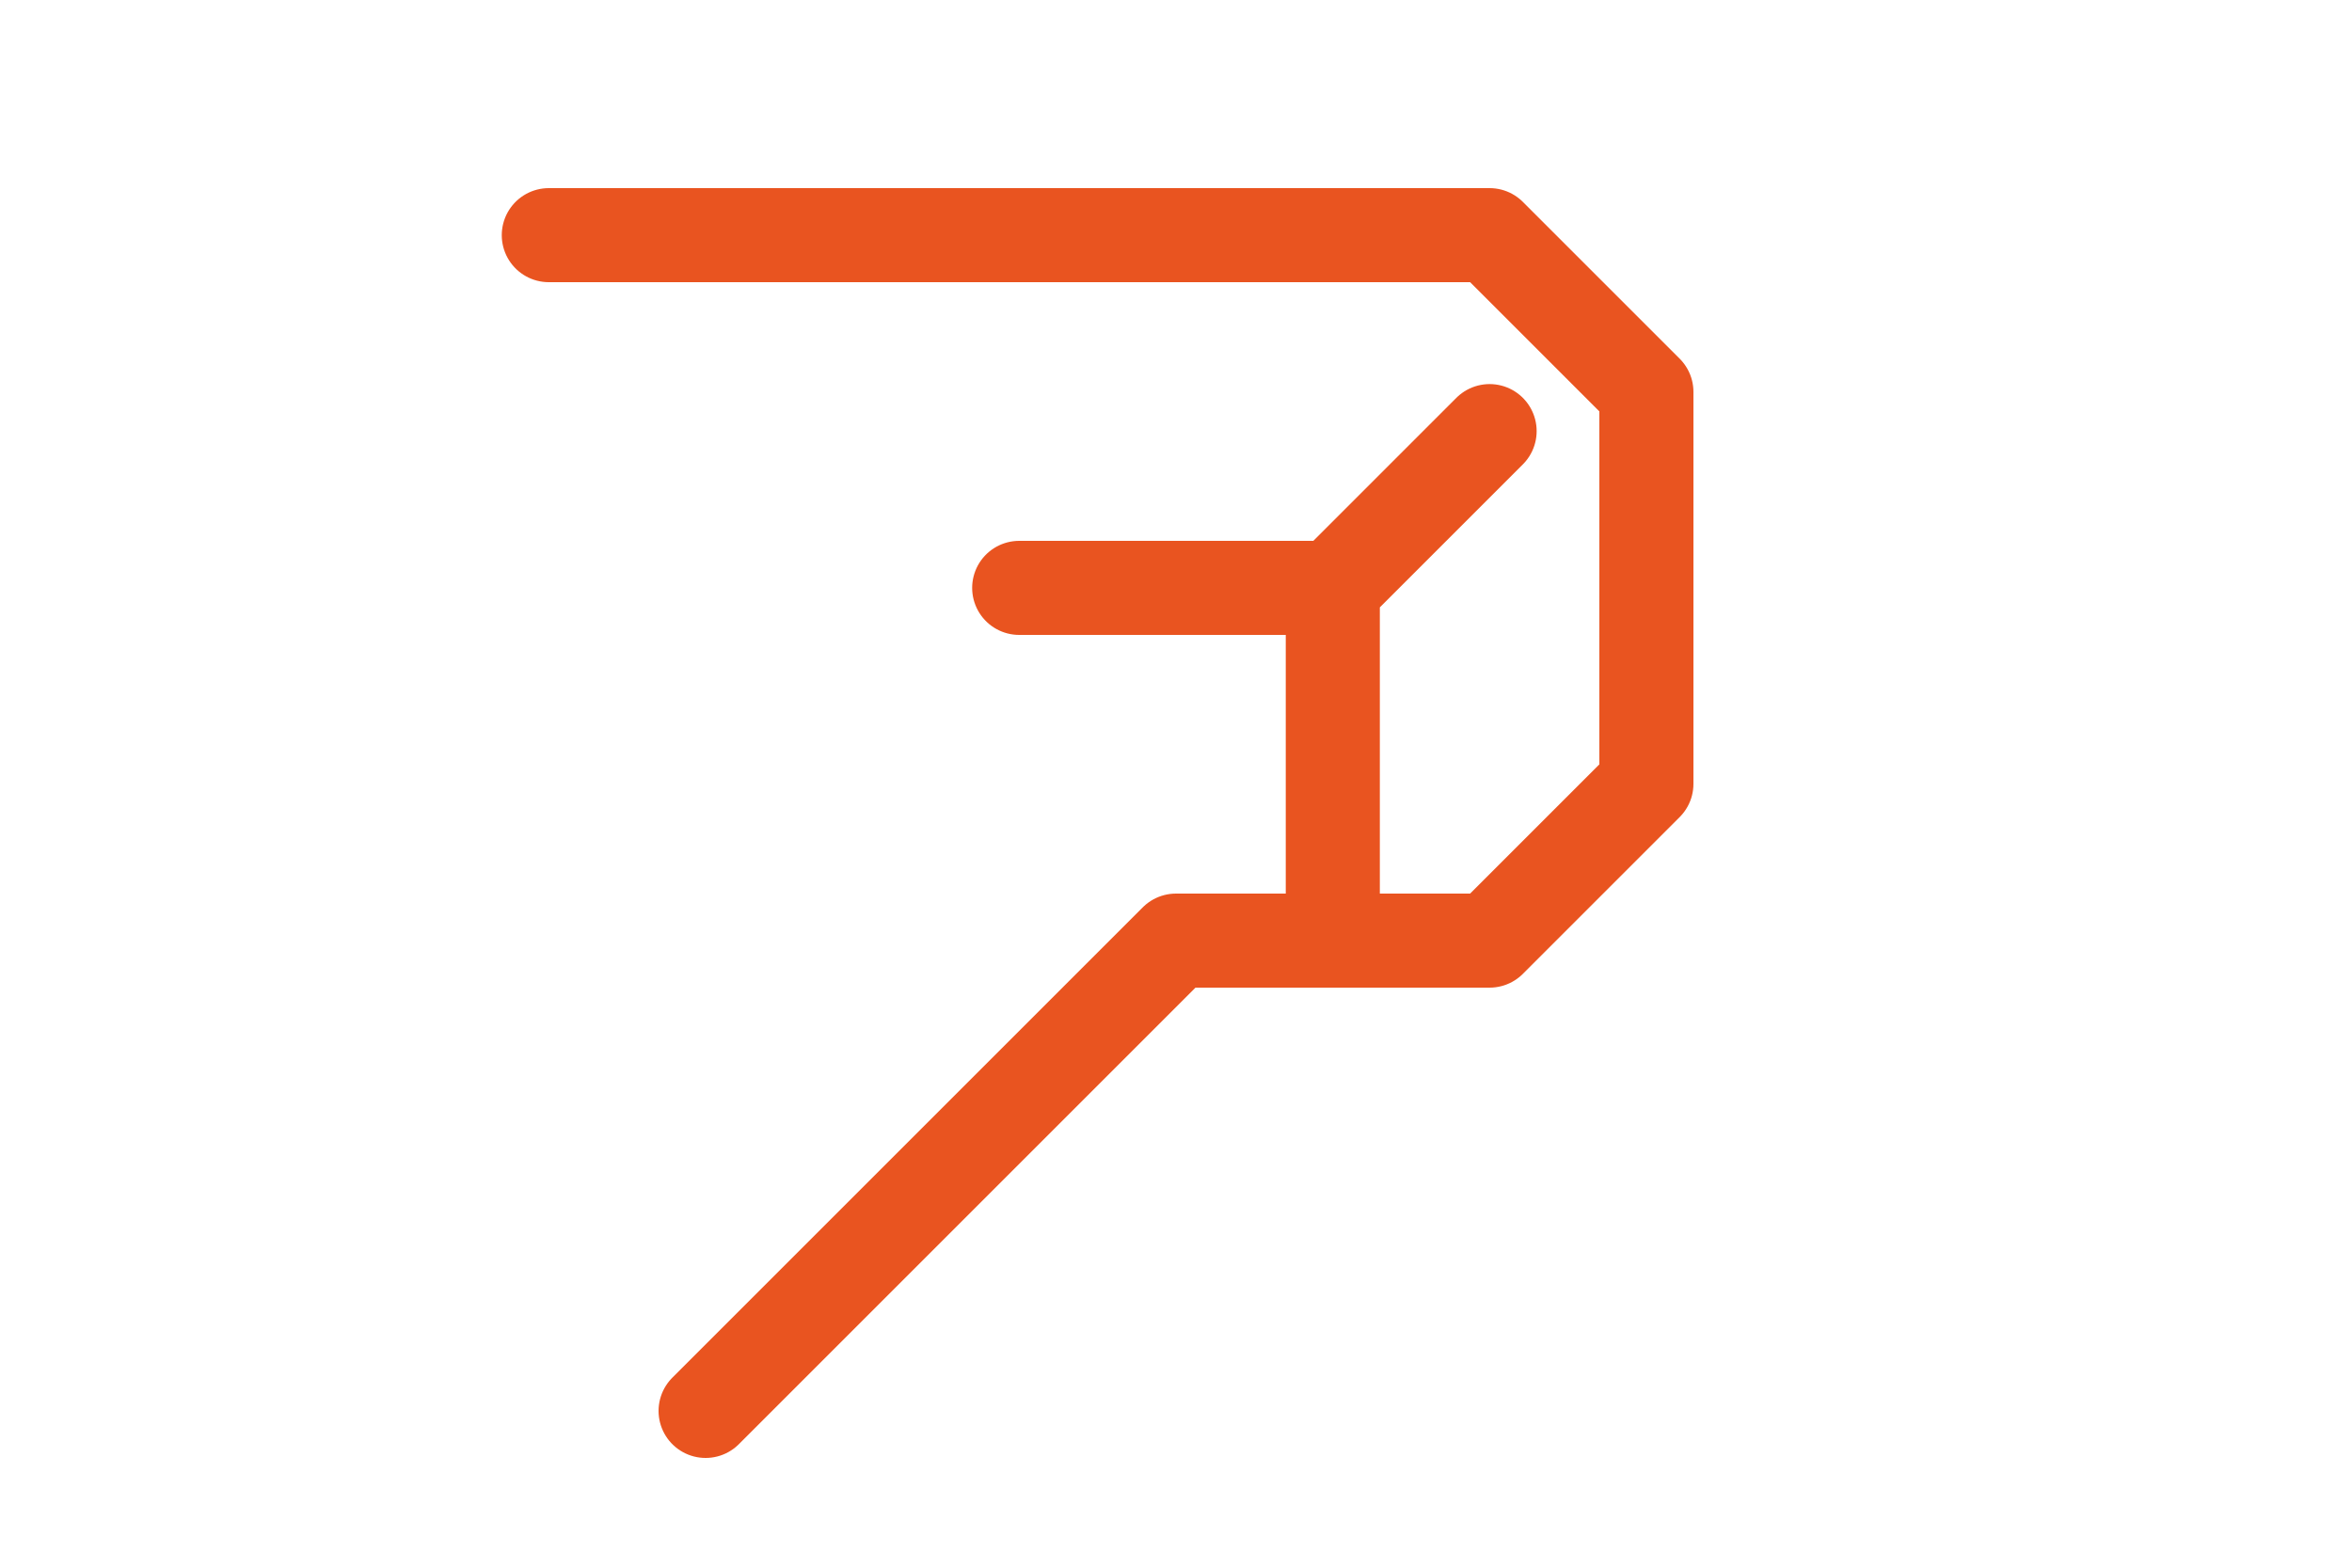 <?xml version="1.0" encoding="UTF-8" standalone="no"?>
<svg width="300" height="200" viewBox="0 0 300 200" xmlns="http://www.w3.org/2000/svg">
  <path d="M70,30 L110,30 L150,30 L190,30 L210,50 L210,100 L190,120 L150,120 L130,140 L110,160 L90,180 
           M130,75 L170,75 
           M170,75 L190,55 
           M170,75 L170,120" 
        fill="none" stroke="#E95420" stroke-width="12" stroke-linecap="round" stroke-linejoin="round"/>
</svg>